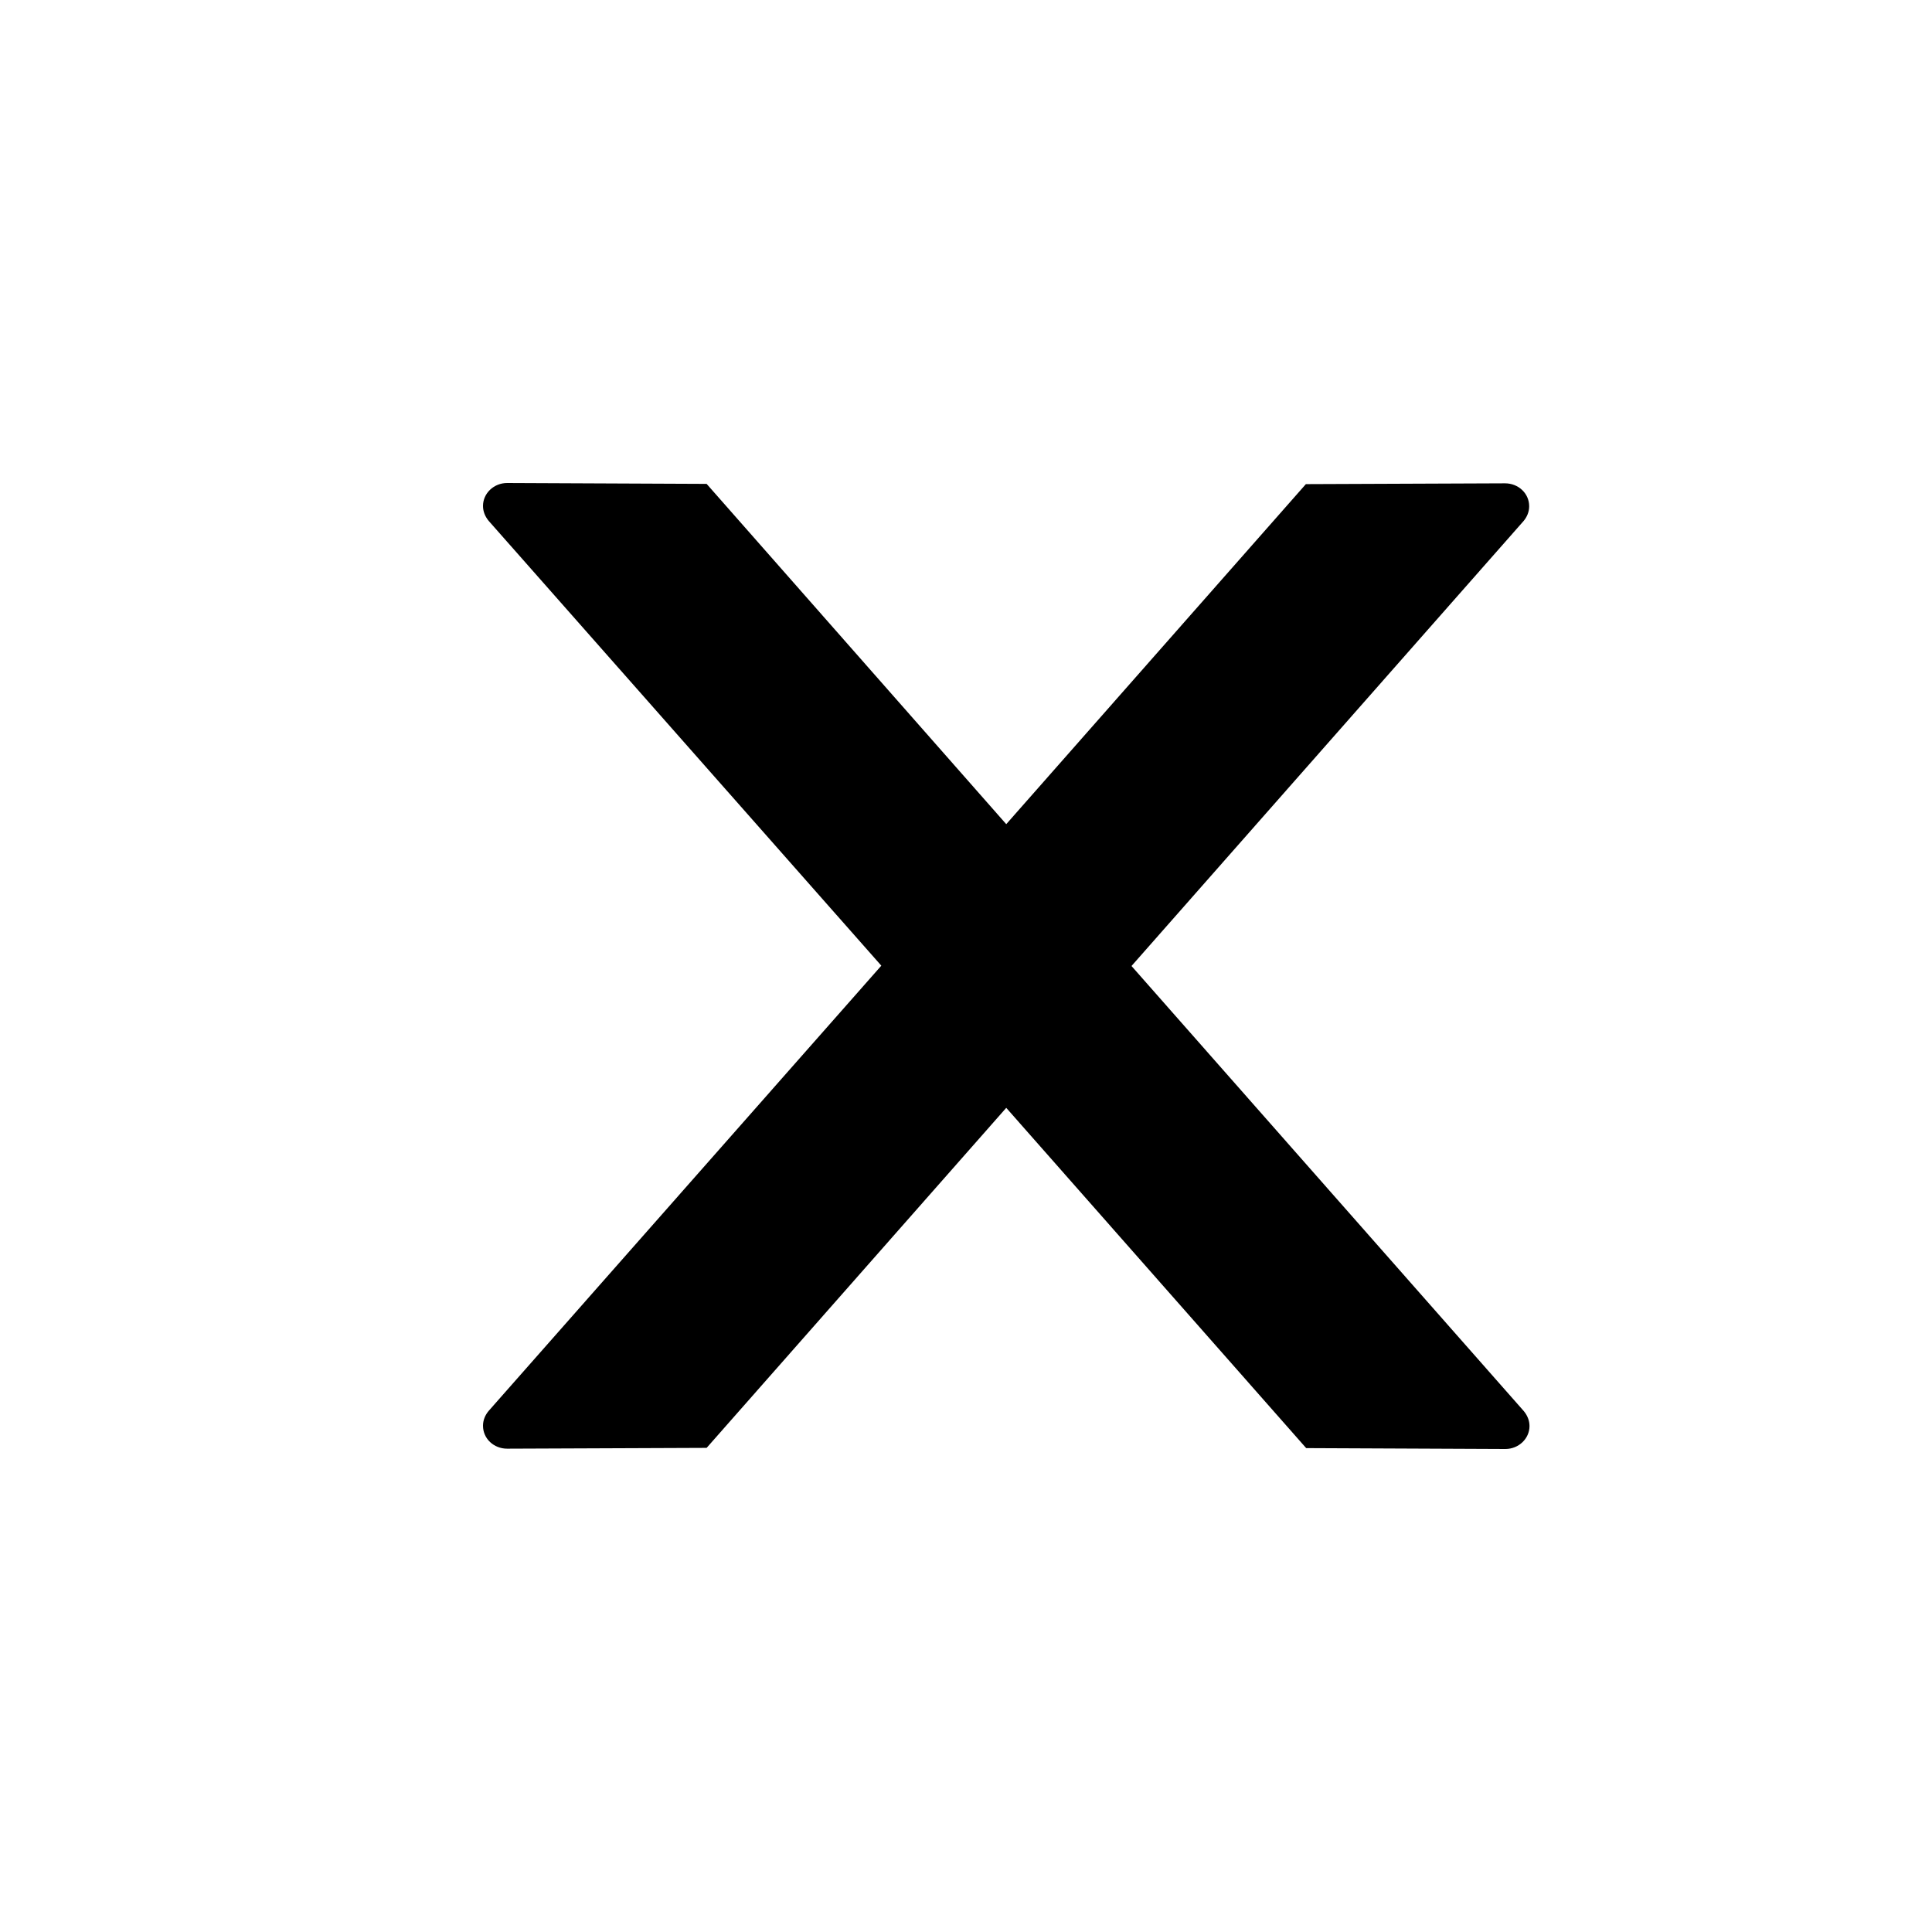 <svg
    width="24px"
    height="24px"
    viewBox="0 0 24 24"
    version="1.1"
    xmlns="http://www.w3.org/2000/svg"
    xmlns:xlink="http://www.w3.org/1999/xlink"
  >
    <title>icon_close</title>
    <g id="页面-1" stroke="none" stroke-width="1" fill="none" fill-rule="evenodd">
      <g id="签到" transform="translate(-1809, -263)">
        <g id="签到卡片1备份-31" transform="translate(1580, 245)">
          <g id="icon_close" transform="translate(229, 18)">
            <rect
              id="矩形"
              fill="#000000"
              fill-rule="nonzero"
              opacity="0"
              x="0"
              y="0"
              width="24"
              height="24"
            ></rect>
            <path
              d="M18.7,18 L16.226,17.989 L12.5,13.762 L8.778,17.986 L6.3,17.996 C6.135,17.996 6,17.872 6,17.711 C6,17.643 6.026,17.579 6.071,17.526 L10.948,11.996 L6.071,6.471 C6.026,6.417 6,6.353 6,6.285 C6,6.128 6.135,6 6.3,6 L8.778,6.011 L12.5,10.238 L16.222,6.014 L18.696,6.004 C18.861,6.004 18.996,6.128 18.996,6.289 C18.996,6.357 18.97,6.421 18.925,6.474 L14.056,12 L18.929,17.529 C18.974,17.583 19,17.647 19,17.715 C19,17.872 18.865,18 18.7,18 Z"
              id="路径"
              fill="currentColor"
            ></path>
          </g>
        </g>
      </g>
    </g>
  </svg>
